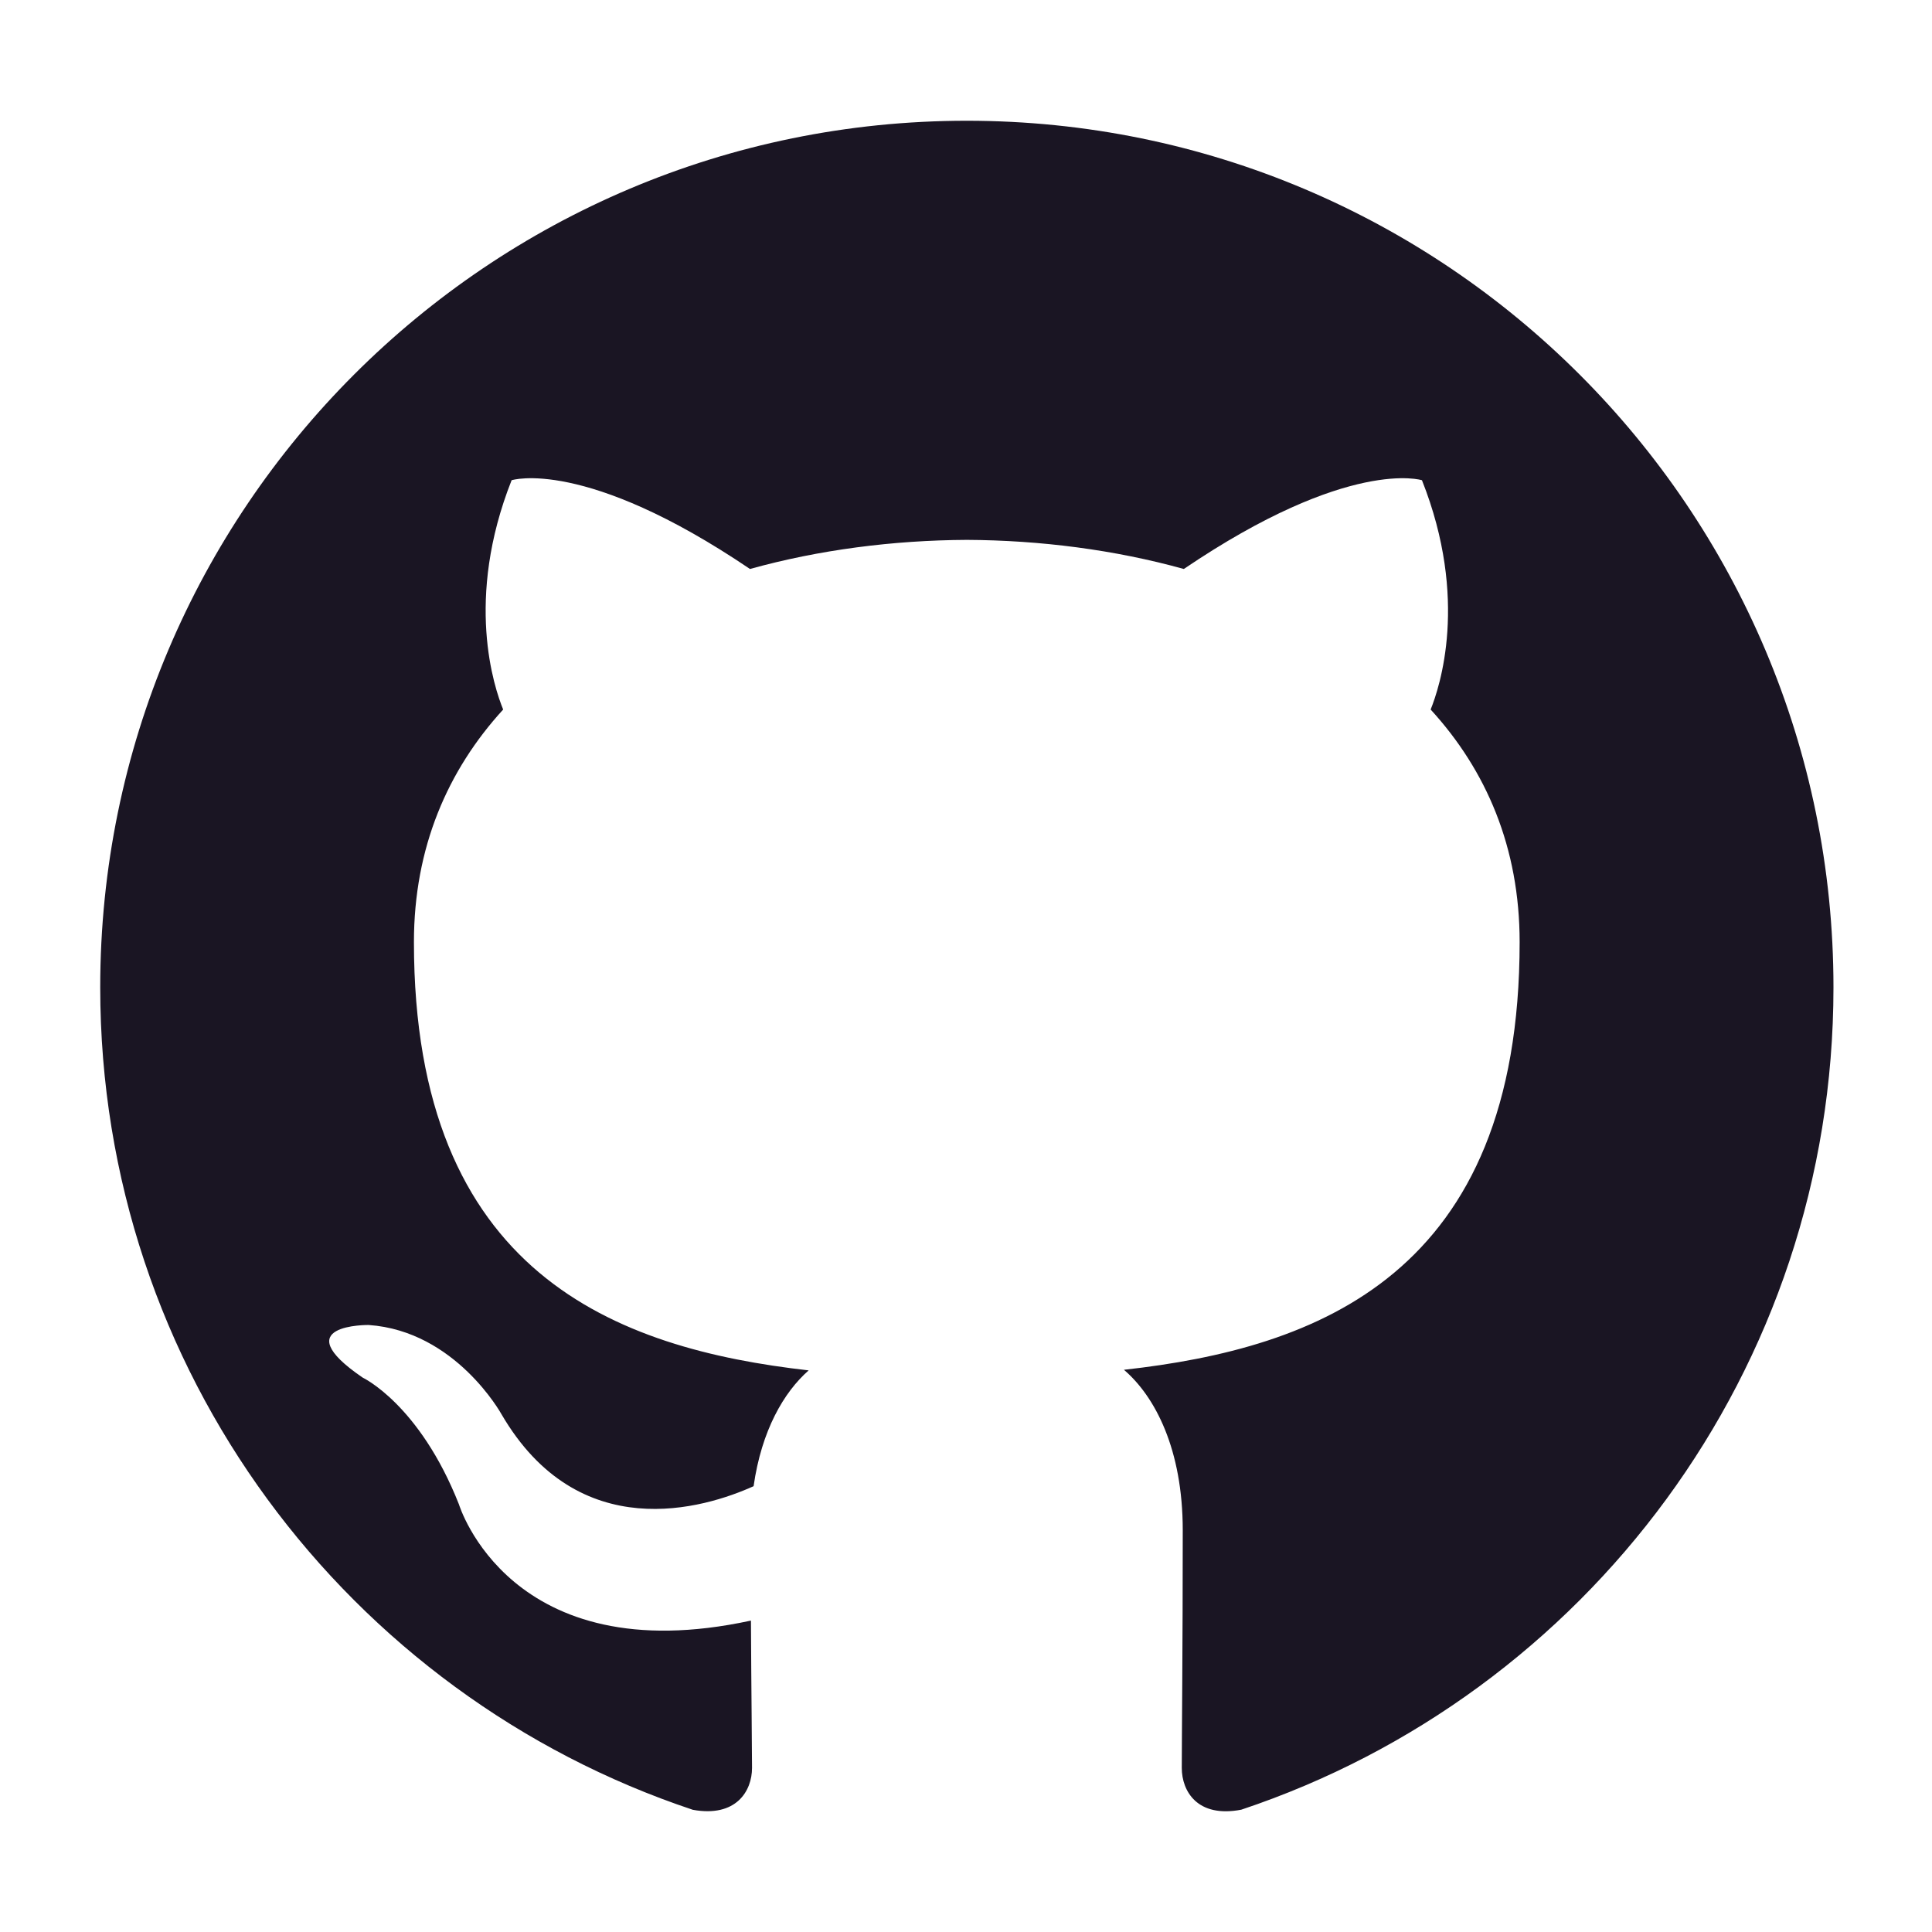 <svg width="16" height="16" viewBox="0 0 16 16" fill="none" xmlns="http://www.w3.org/2000/svg">
<path fill-rule="evenodd" clip-rule="evenodd" d="M8.006 1C4.044 1 0.83 4.213 0.83 8.177C0.83 11.348 2.886 14.038 5.738 14.988C6.097 15.053 6.228 14.832 6.228 14.641C6.228 14.471 6.222 14.02 6.219 13.421C4.222 13.854 3.801 12.459 3.801 12.459C3.474 11.63 3.004 11.409 3.004 11.409C2.352 10.964 3.053 10.973 3.053 10.973C3.774 11.023 4.153 11.712 4.153 11.712C4.793 12.809 5.833 12.492 6.241 12.308C6.307 11.845 6.492 11.529 6.697 11.349C5.103 11.168 3.428 10.552 3.428 7.802C3.428 7.018 3.708 6.378 4.167 5.876C4.093 5.695 3.846 4.965 4.237 3.977C4.237 3.977 4.839 3.784 6.211 4.712C6.783 4.553 7.397 4.474 8.007 4.471C8.617 4.474 9.231 4.553 9.804 4.712C11.174 3.784 11.776 3.977 11.776 3.977C12.168 4.965 11.921 5.695 11.848 5.876C12.308 6.378 12.585 7.018 12.585 7.802C12.585 10.559 10.907 11.166 9.308 11.344C9.566 11.565 9.795 12.003 9.795 12.673C9.795 13.632 9.787 14.406 9.787 14.641C9.787 14.834 9.916 15.057 10.28 14.987C13.13 14.036 15.184 11.348 15.184 8.177C15.184 4.213 11.971 1 8.006 1Z" fill="#1A1523"/>
</svg>
